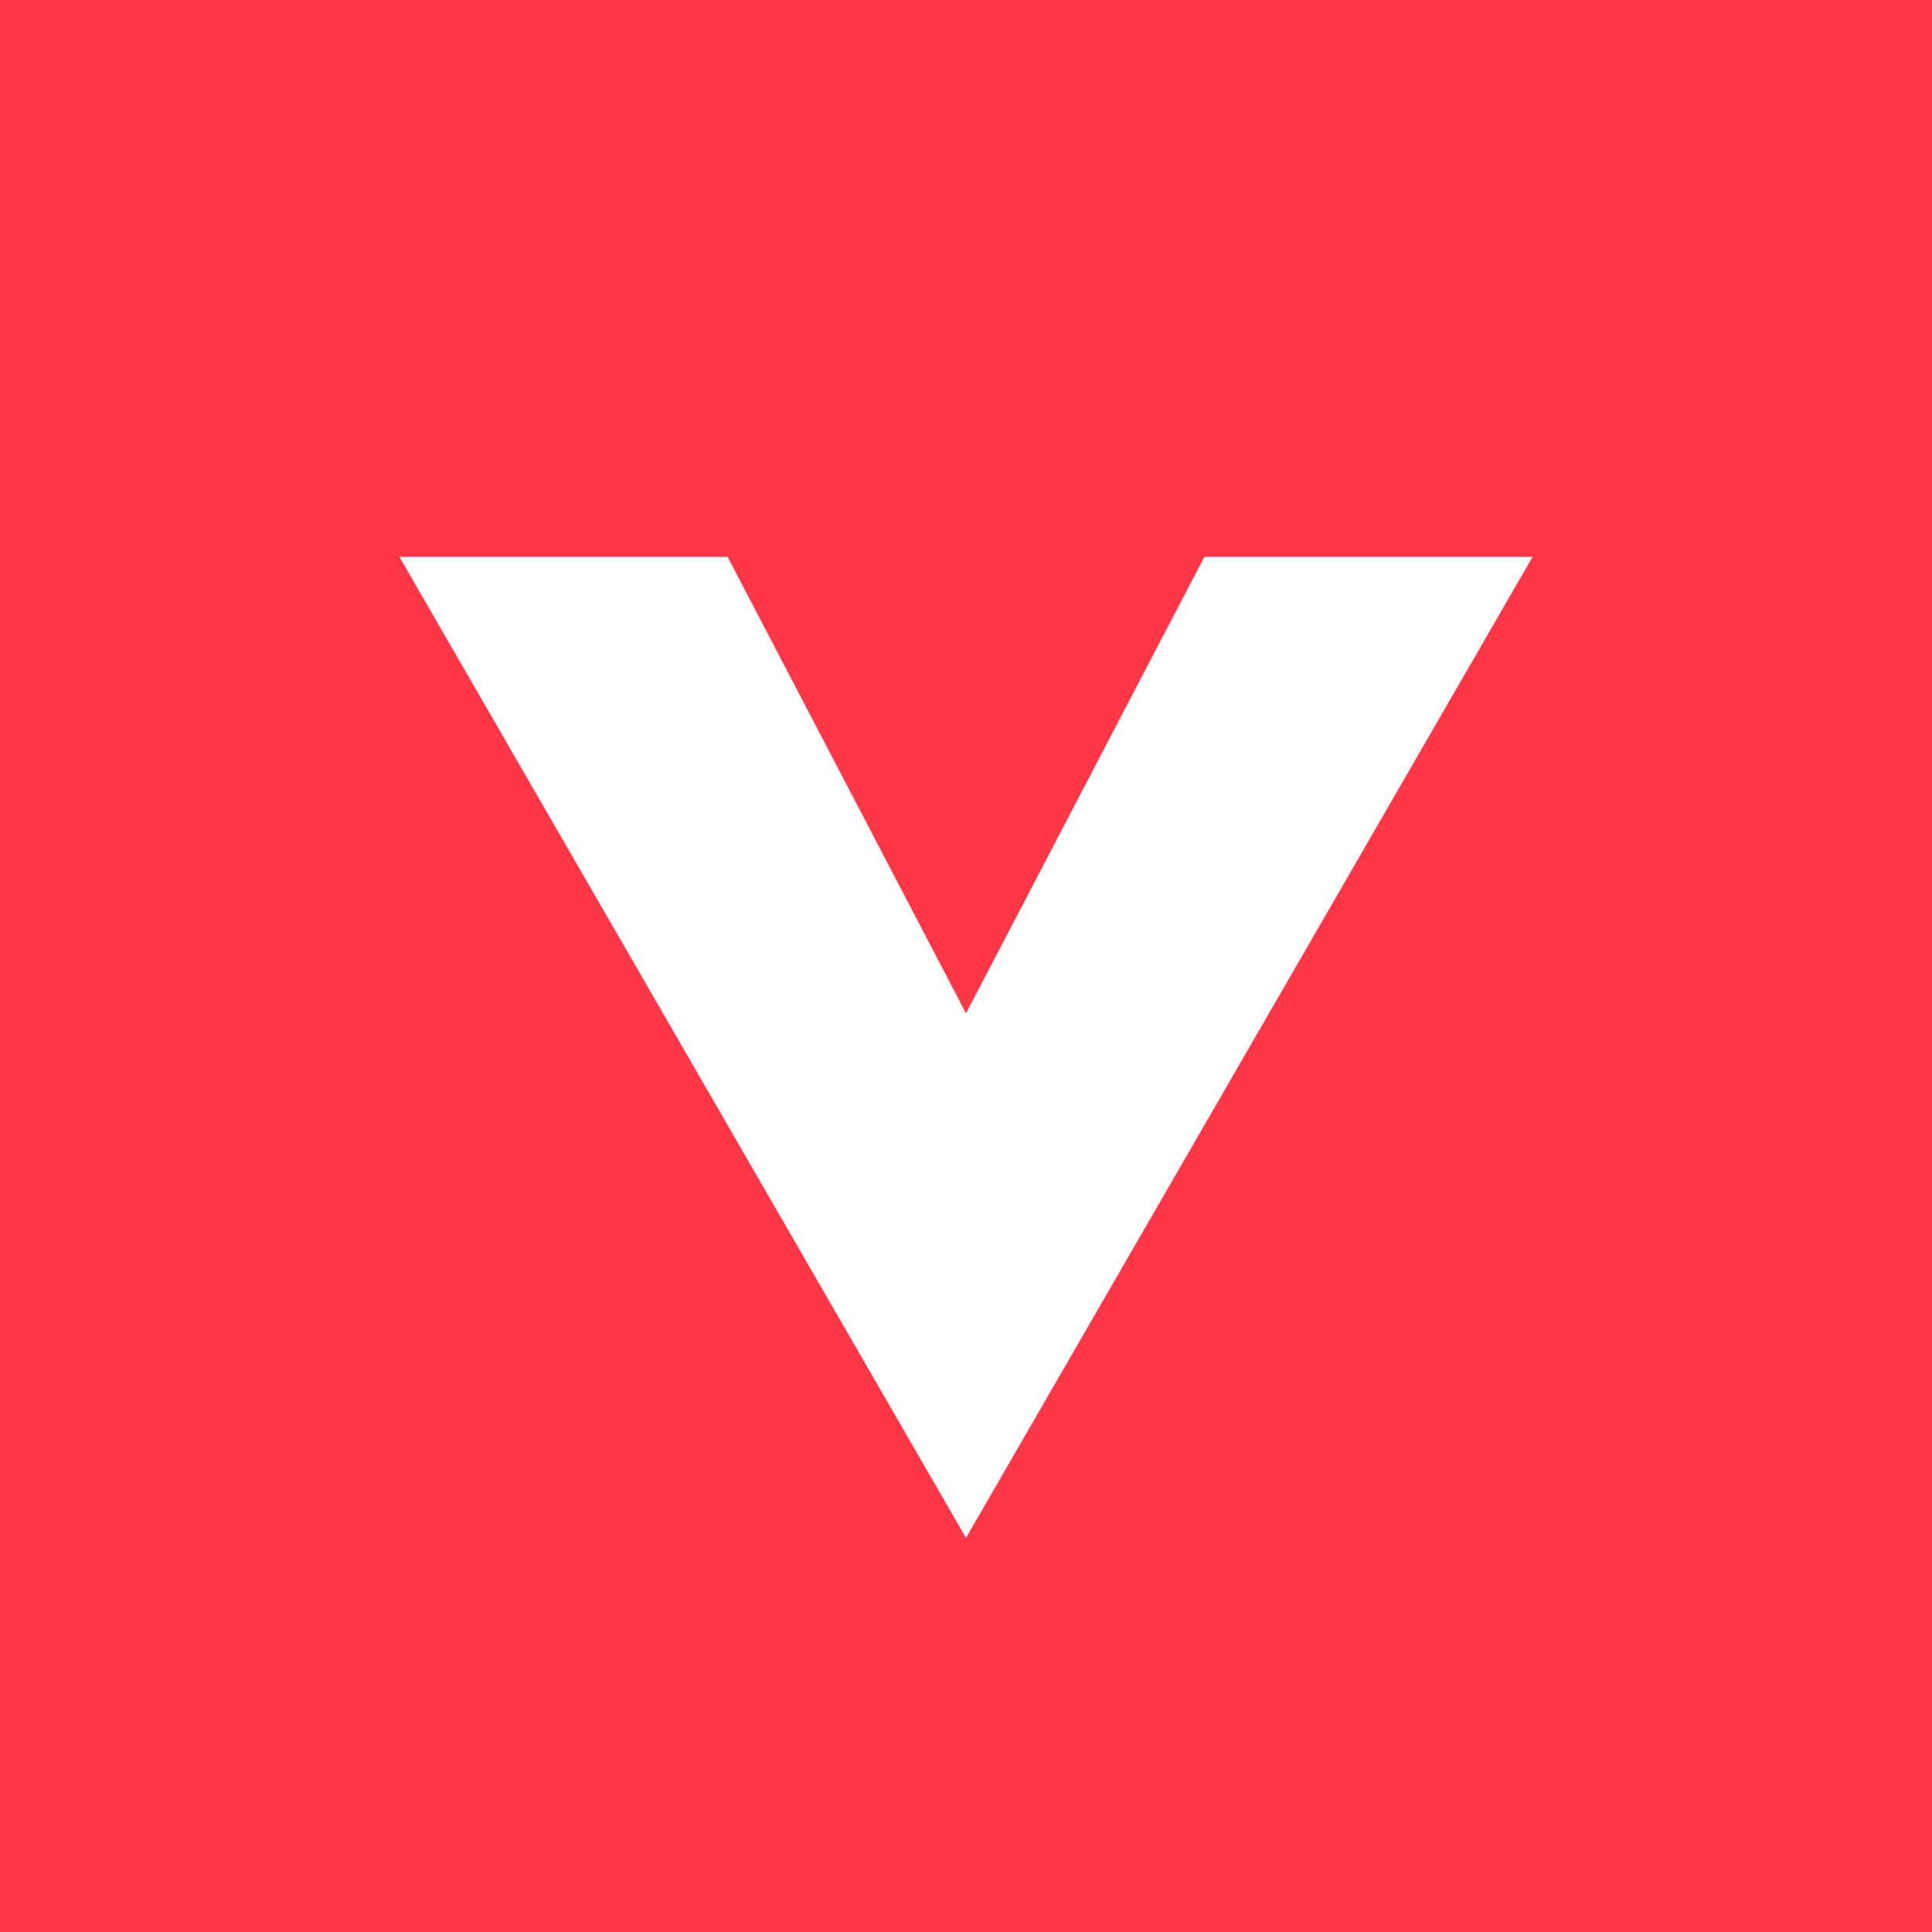 <svg xmlns="http://www.w3.org/2000/svg" xml:space="preserve" style="enable-background:new 0 0 800 800" viewBox="0 0 800 800"><path d="M0 0h800v800H0z" style="fill:#ff3747"/><path d="m400 636.8 234.6-406.2H498.7l-98.7 189-98.7-189H165.4z" style="fill:#fff"/></svg>